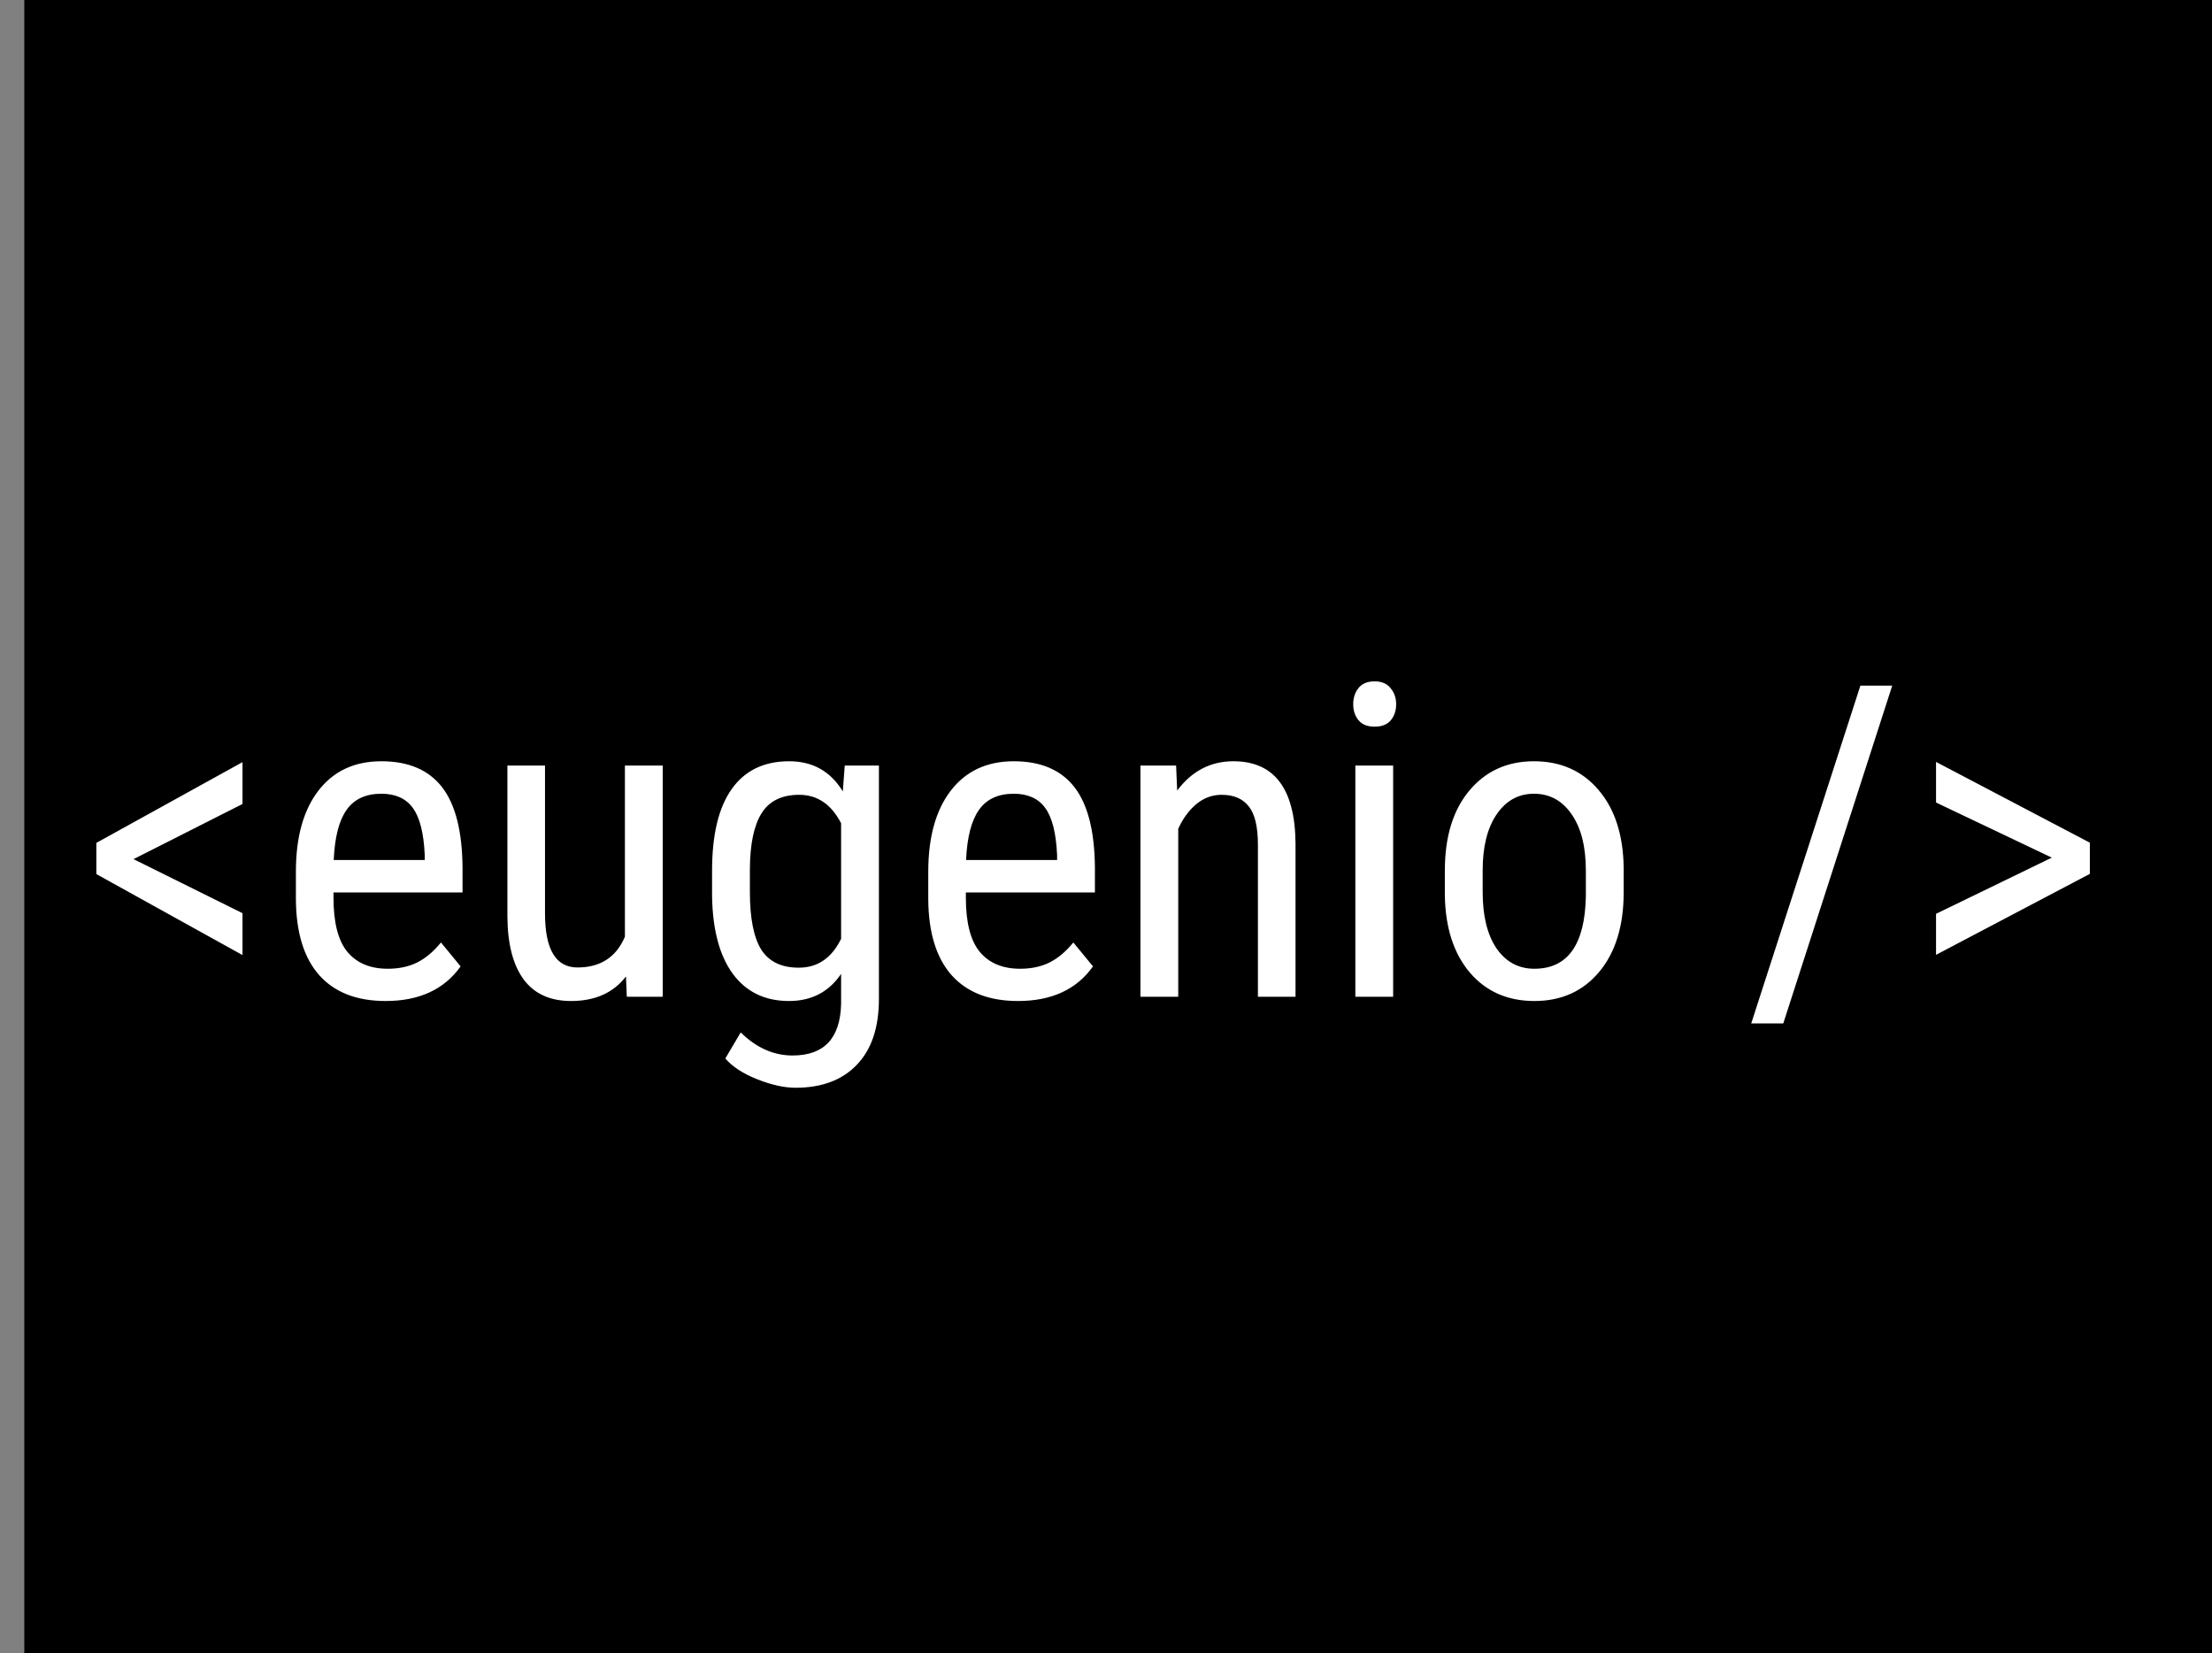 <svg width="91" height="68" viewBox="0 0 91 68" fill="none" xmlns="http://www.w3.org/2000/svg">
<rect x="0" y="0" width="91" height="68" fill="#808080" stroke="none"/>
<rect x="1" width="90" height="68" fill="black"/>
<path d="M5.493 35.34L9.976 37.563V39.286L3.964 35.955V34.672L9.976 31.35V33.072L5.493 35.34ZM15.864 41.176C14.681 41.176 13.773 40.824 13.14 40.121C12.507 39.412 12.185 38.375 12.173 37.01V35.858C12.173 34.44 12.48 33.33 13.096 32.527C13.717 31.719 14.581 31.314 15.688 31.314C16.802 31.314 17.634 31.669 18.185 32.378C18.735 33.087 19.017 34.191 19.028 35.691V36.711H13.72V36.931C13.72 37.95 13.91 38.691 14.291 39.154C14.678 39.617 15.231 39.849 15.952 39.849C16.409 39.849 16.811 39.764 17.156 39.594C17.508 39.418 17.836 39.143 18.141 38.768L18.949 39.752C18.275 40.701 17.247 41.176 15.864 41.176ZM15.688 32.65C15.044 32.65 14.566 32.873 14.256 33.318C13.945 33.758 13.77 34.443 13.729 35.375H17.473V35.164C17.432 34.262 17.268 33.617 16.98 33.23C16.699 32.844 16.269 32.65 15.688 32.65ZM25.752 40.165C25.236 40.839 24.483 41.176 23.493 41.176C22.632 41.176 21.981 40.88 21.542 40.288C21.102 39.69 20.88 38.823 20.874 37.687V31.49H22.421V37.572C22.421 39.055 22.866 39.796 23.757 39.796C24.7 39.796 25.351 39.374 25.708 38.53V31.49H27.264V41H25.787L25.752 40.165ZM29.294 35.815C29.294 34.332 29.564 33.213 30.102 32.457C30.642 31.695 31.43 31.314 32.467 31.314C33.434 31.314 34.169 31.727 34.673 32.554L34.752 31.49H36.158V41.088C36.158 42.266 35.856 43.168 35.253 43.795C34.649 44.428 33.809 44.744 32.73 44.744C32.262 44.744 31.734 44.627 31.148 44.393C30.568 44.164 30.132 43.88 29.839 43.54L30.472 42.468C31.116 43.101 31.828 43.417 32.607 43.417C33.902 43.417 34.567 42.711 34.602 41.299V40.06C34.099 40.804 33.384 41.176 32.458 41.176C31.474 41.176 30.706 40.807 30.155 40.068C29.605 39.324 29.317 38.258 29.294 36.869V35.815ZM30.85 36.702C30.85 37.769 31.005 38.554 31.315 39.058C31.632 39.556 32.148 39.805 32.862 39.805C33.636 39.805 34.216 39.409 34.602 38.618V33.863C34.198 33.084 33.624 32.694 32.88 32.694C32.165 32.694 31.649 32.946 31.333 33.45C31.017 33.948 30.855 34.716 30.85 35.753V36.702ZM41.88 41.176C40.696 41.176 39.788 40.824 39.155 40.121C38.523 39.412 38.2 38.375 38.188 37.01V35.858C38.188 34.44 38.496 33.33 39.111 32.527C39.732 31.719 40.597 31.314 41.704 31.314C42.817 31.314 43.649 31.669 44.2 32.378C44.751 33.087 45.032 34.191 45.044 35.691V36.711H39.735V36.931C39.735 37.95 39.926 38.691 40.307 39.154C40.693 39.617 41.247 39.849 41.968 39.849C42.425 39.849 42.826 39.764 43.172 39.594C43.523 39.418 43.852 39.143 44.156 38.768L44.965 39.752C44.291 40.701 43.263 41.176 41.88 41.176ZM41.704 32.65C41.06 32.65 40.582 32.873 40.272 33.318C39.961 33.758 39.785 34.443 39.744 35.375H43.488V35.164C43.447 34.262 43.283 33.617 42.996 33.23C42.715 32.844 42.284 32.65 41.704 32.65ZM48.384 31.49L48.428 32.519C49.031 31.716 49.802 31.314 50.739 31.314C52.421 31.314 53.273 32.437 53.297 34.681V41H51.75V34.751C51.75 34.007 51.624 33.48 51.372 33.169C51.126 32.852 50.754 32.694 50.256 32.694C49.869 32.694 49.52 32.823 49.21 33.081C48.905 33.339 48.659 33.676 48.472 34.092V41H46.916V31.49H48.384ZM57.313 41H55.758V31.49H57.313V41ZM57.437 28.968C57.437 29.231 57.363 29.451 57.217 29.627C57.07 29.803 56.848 29.891 56.549 29.891C56.256 29.891 56.036 29.803 55.89 29.627C55.743 29.451 55.67 29.231 55.67 28.968C55.67 28.704 55.743 28.481 55.89 28.3C56.036 28.118 56.256 28.027 56.549 28.027C56.842 28.027 57.062 28.121 57.208 28.309C57.36 28.49 57.437 28.71 57.437 28.968ZM59.44 35.806C59.44 34.423 59.774 33.33 60.442 32.527C61.116 31.719 62.004 31.314 63.105 31.314C64.207 31.314 65.092 31.707 65.76 32.492C66.434 33.277 66.779 34.347 66.797 35.7V36.702C66.797 38.079 66.463 39.169 65.795 39.972C65.127 40.774 64.236 41.176 63.123 41.176C62.022 41.176 61.137 40.786 60.469 40.007C59.807 39.227 59.464 38.173 59.44 36.843V35.806ZM60.996 36.702C60.996 37.681 61.187 38.451 61.567 39.014C61.954 39.57 62.473 39.849 63.123 39.849C64.494 39.849 65.2 38.858 65.241 36.878V35.806C65.241 34.833 65.048 34.065 64.661 33.503C64.274 32.935 63.756 32.65 63.105 32.65C62.467 32.65 61.954 32.935 61.567 33.503C61.187 34.065 60.996 34.83 60.996 35.797V36.702ZM73.362 42.099H72.044L76.535 28.203H77.845L73.362 42.099ZM84.41 35.278L79.647 33.011V31.341L85.975 34.663V35.946L79.647 39.277V37.59L84.41 35.278Z" fill="white"/>
</svg>
